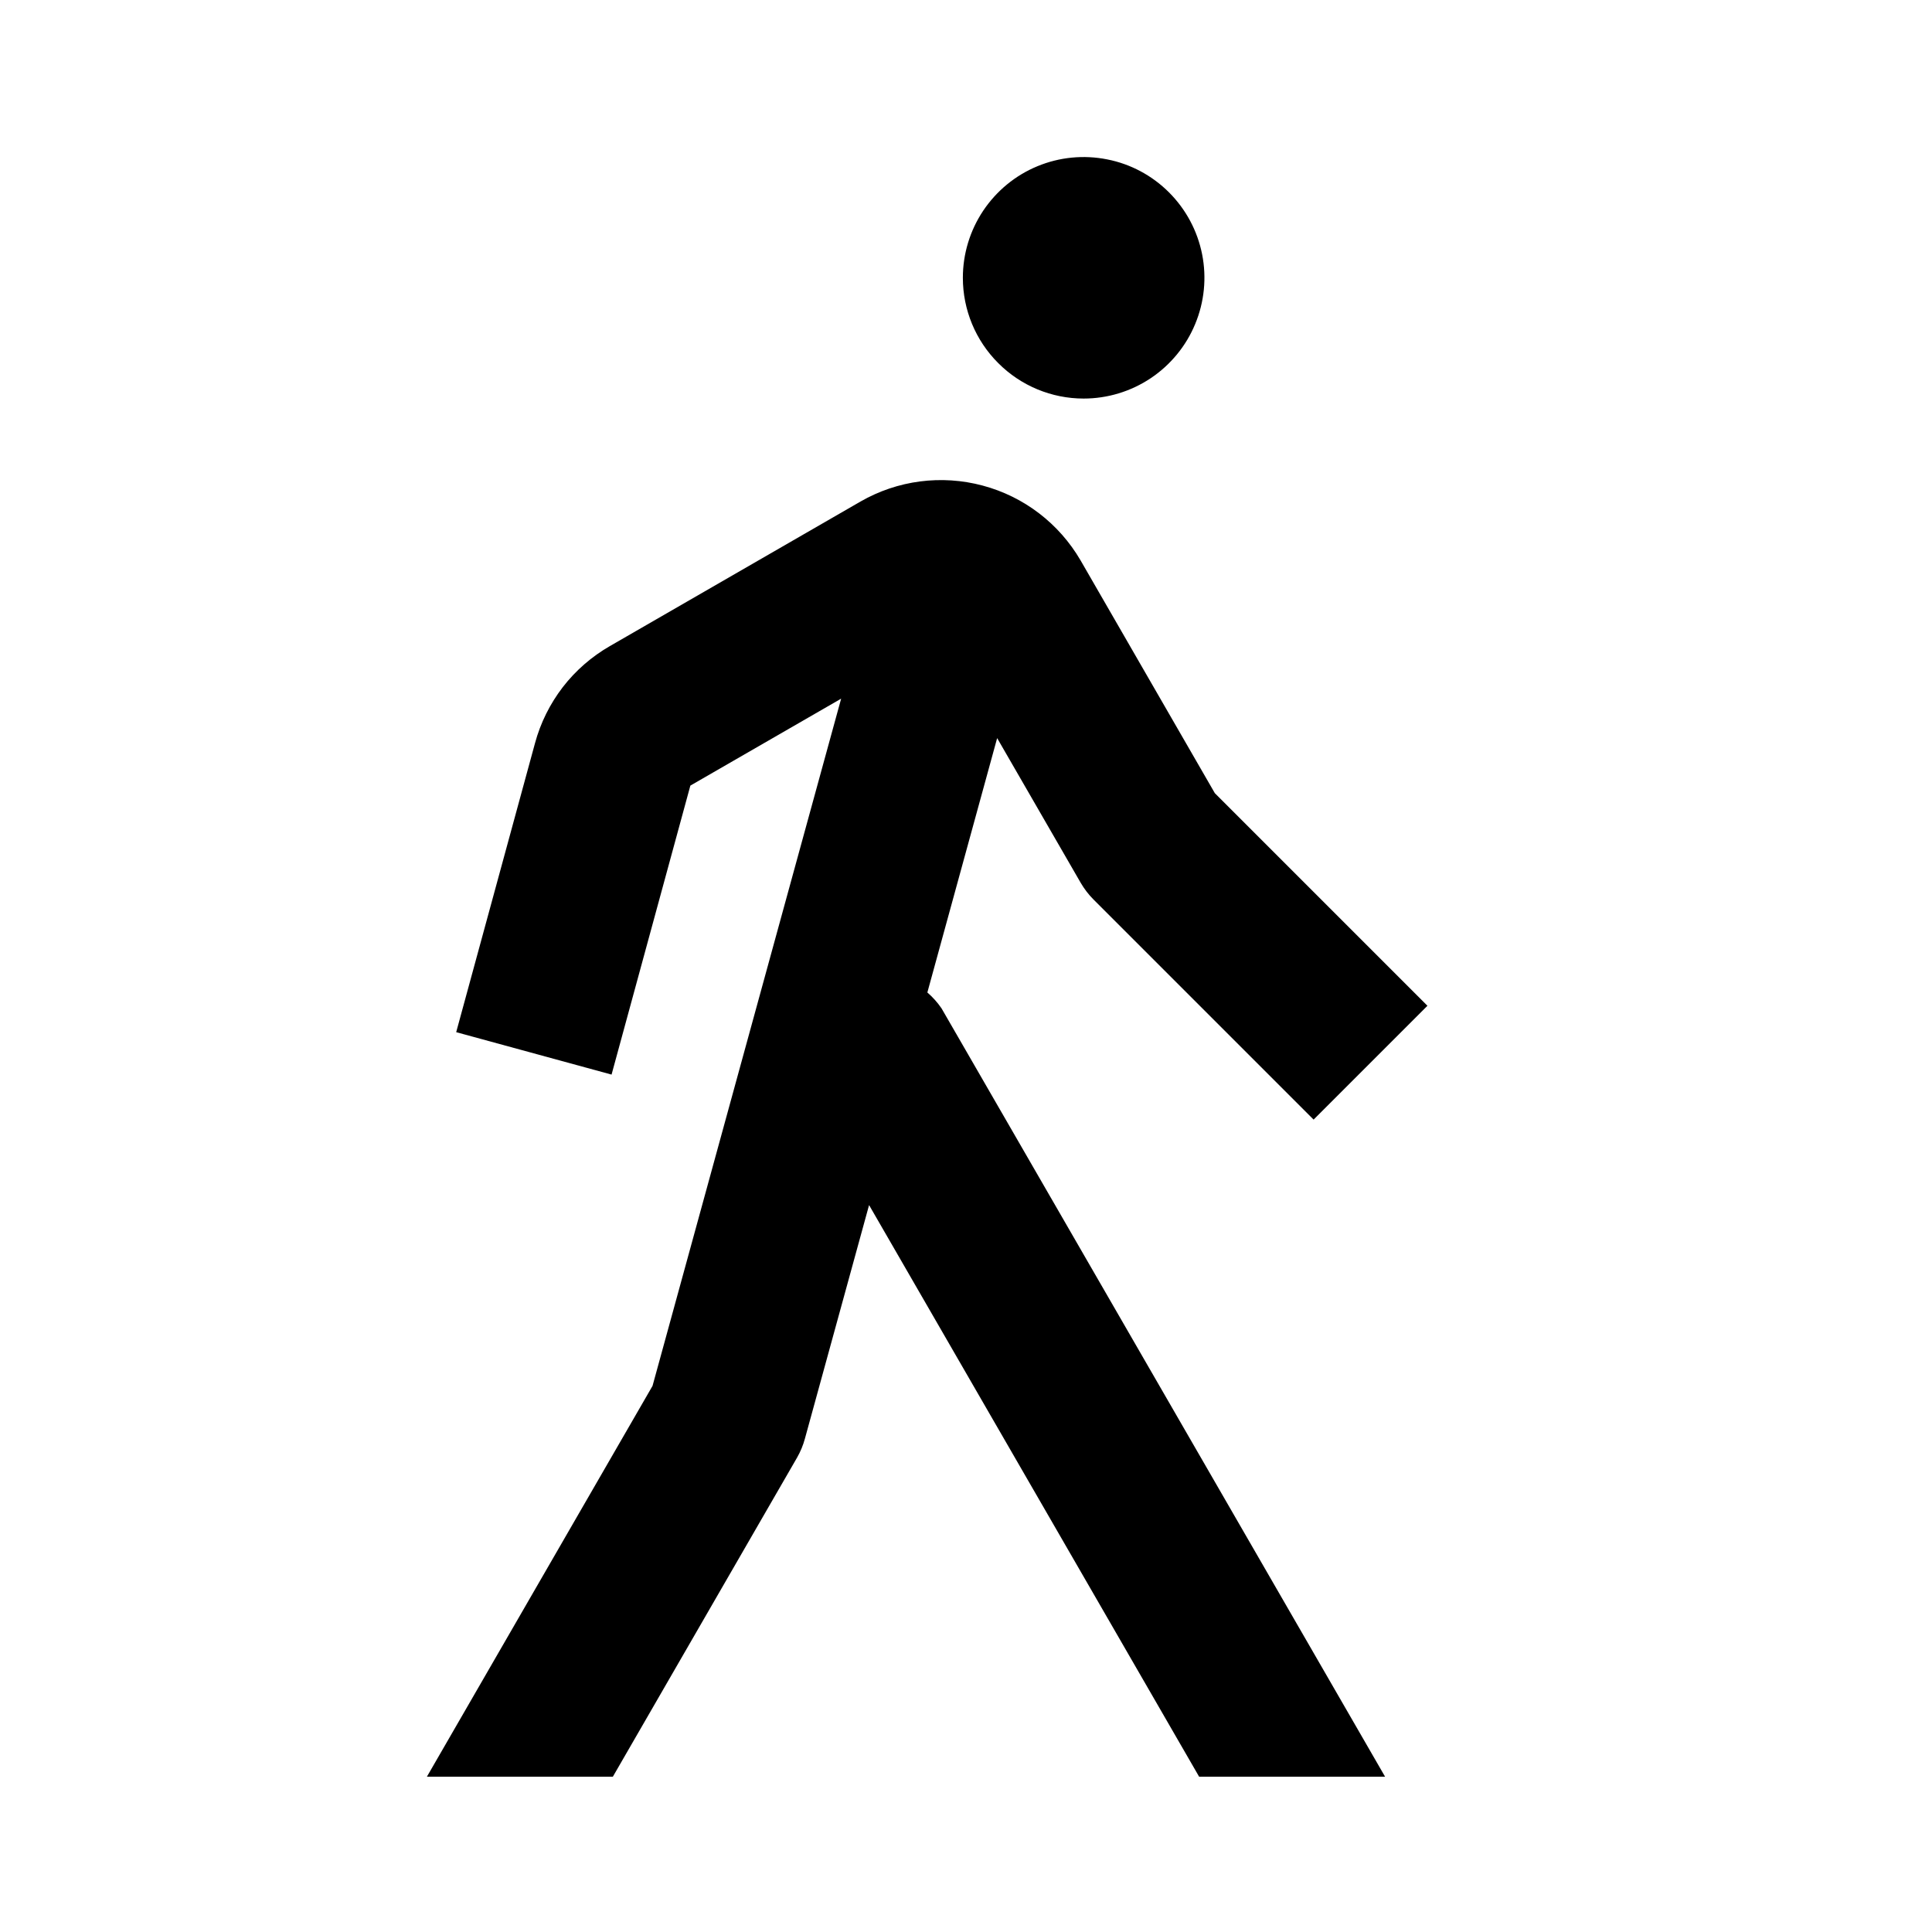 <svg width="24" height="24" viewBox="0 0 24 24" fill="none" xmlns="http://www.w3.org/2000/svg">
<path d="M13.461 4.951C13.758 4.951 14.048 4.863 14.295 4.698C14.541 4.533 14.734 4.299 14.847 4.025C14.961 3.751 14.991 3.449 14.933 3.158C14.875 2.867 14.732 2.6 14.522 2.39C14.312 2.18 14.045 2.037 13.754 1.98C13.463 1.922 13.162 1.951 12.887 2.065C12.613 2.178 12.379 2.371 12.214 2.617C12.049 2.864 11.961 3.154 11.961 3.451C11.961 3.849 12.119 4.23 12.401 4.511C12.682 4.793 13.064 4.951 13.461 4.951ZM11.52 12.329L12.387 9.169L13.425 10.967C13.469 11.042 13.522 11.112 13.584 11.174L16.318 13.908L17.732 12.494L15.091 9.853L13.423 6.961C13.156 6.503 12.72 6.169 12.207 6.032C11.695 5.895 11.15 5.966 10.69 6.23L7.576 8.026C7.35 8.156 7.151 8.329 6.991 8.536C6.832 8.743 6.714 8.98 6.646 9.232L5.667 12.822L7.597 13.349L8.576 9.759L10.449 8.679L8.106 17.216L5.303 22.071H7.613L9.902 18.106C9.944 18.032 9.977 17.953 9.999 17.871L10.796 14.97L14.896 22.071H17.206L11.696 12.526C11.646 12.453 11.587 12.387 11.52 12.329Z" fill="black"/>
</svg>
